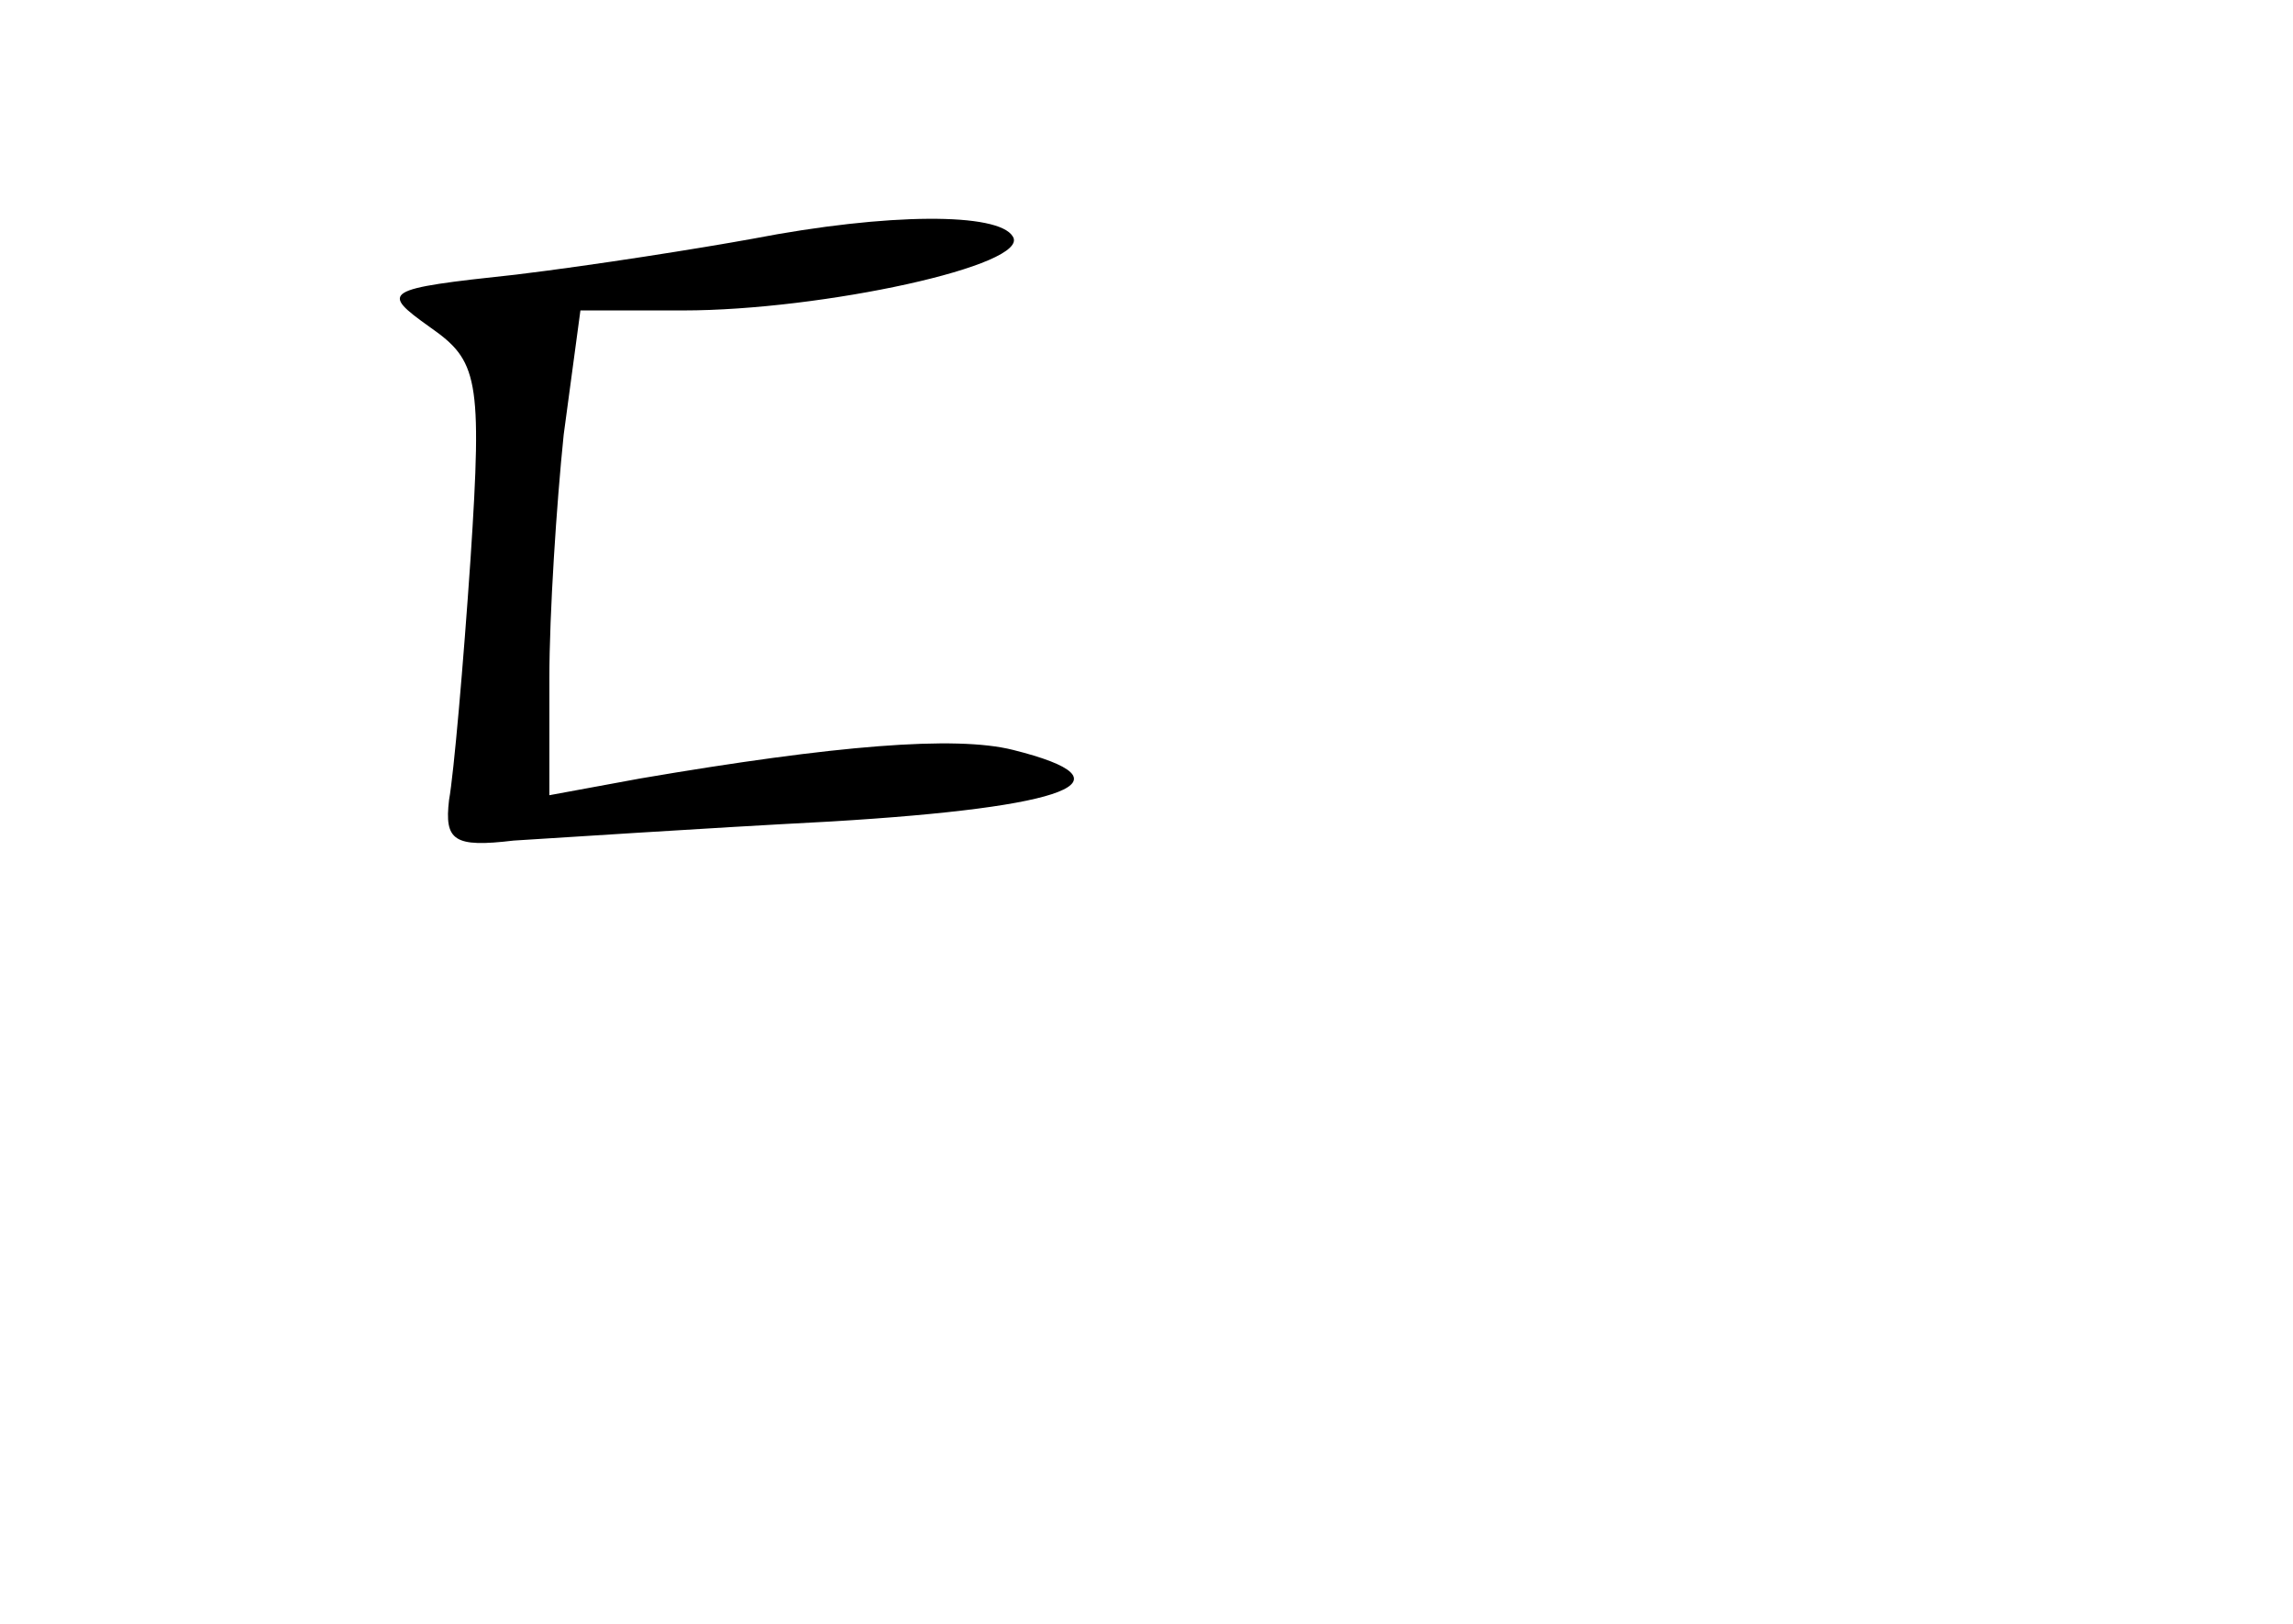 <?xml version="1.0" standalone="no"?>
<!DOCTYPE svg PUBLIC "-//W3C//DTD SVG 20010904//EN"
 "http://www.w3.org/TR/2001/REC-SVG-20010904/DTD/svg10.dtd">
<svg version="1.0" xmlns="http://www.w3.org/2000/svg"
 width="96pt" height="68pt" viewBox="0 0 96 68"
 preserveAspectRatio="xMidYMid meet">
<g transform="translate(0,68) scale(0.1,-0.1)"
fill="#000000" stroke="none">
<path d="M315 580 c-22 -4 -66 -11 -99 -15 -56 -6 -57 -7 -36 -22 20 -14 22
-21 17 -97 -3 -44 -7 -90 -9 -101 -2 -17 2 -20 27 -17 17 1 76 5 133 8 100 6
128 17 76 30 -24 6 -74 2 -156 -12 l-38 -7 0 49 c0 27 3 73 6 102 l7 52 43 0
c58 0 146 19 138 31 -6 10 -52 10 -109 -1z"/>
</g>
</svg>
